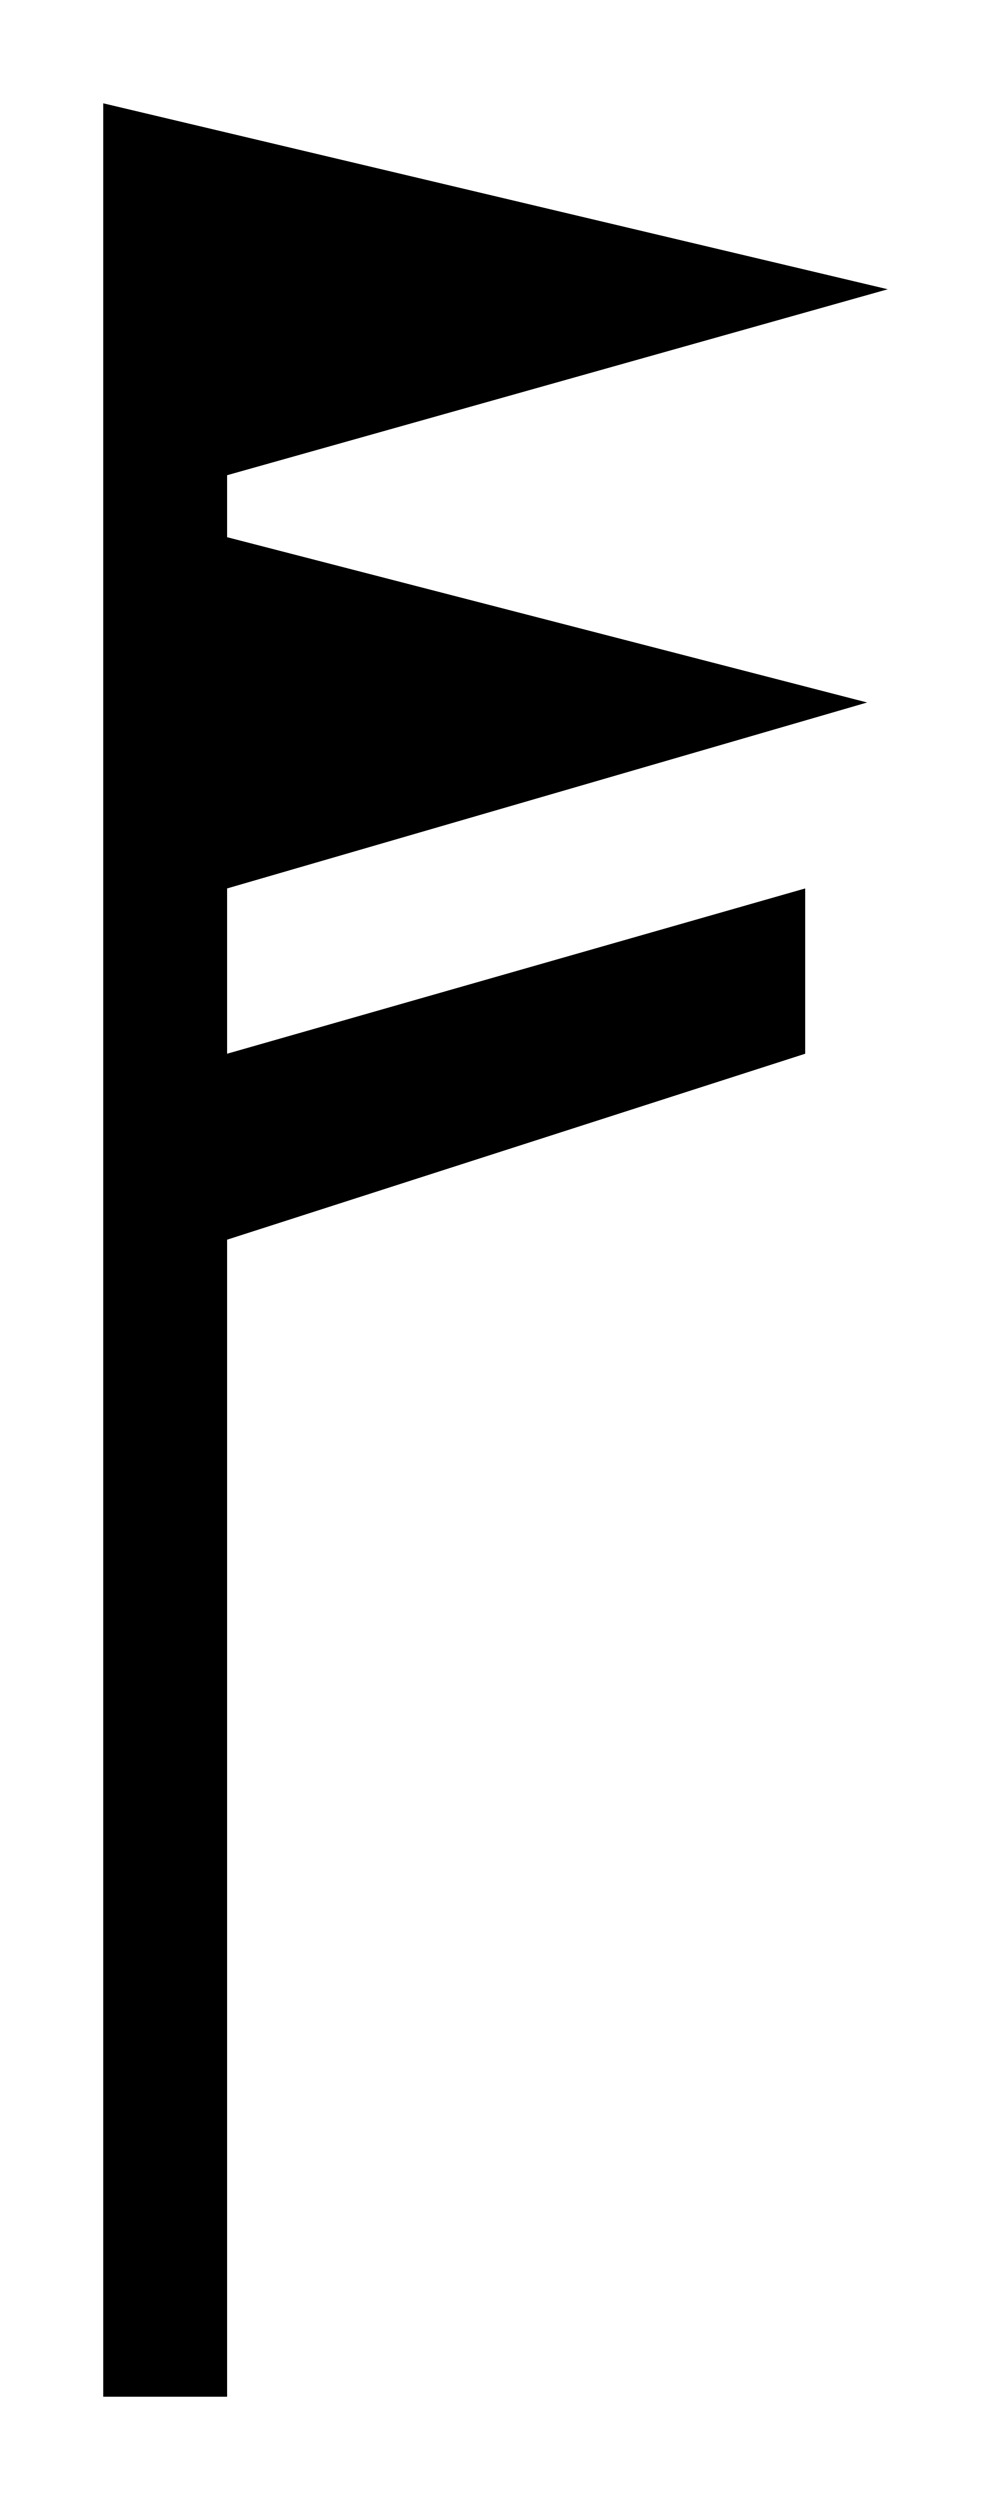 ﻿<?xml version="1.0" encoding="utf-8" standalone="yes"?>
<?xml-stylesheet href="SVGStyle.css" type="text/css"?>
<svg xmlns="http://www.w3.org/2000/svg" version="1.2" baseProfile="tiny" xml:space="preserve" style="shape-rendering:geometricPrecision; fill-rule:evenodd;" width="4.8mm" height="12.1mm" viewBox="-2.3 -5.8 4.8 12.1">
  <desc>pattern of symbol</desc>
  <rect class="symbolBox layout" fill="none" x="-2.3" y="-5.8" height="12.1" width="4.8" />
  <rect class="svgBox layout" fill="none" x="-2.3" y="-5.8" height="12.1" width="4.8" />
  <title>SUWIND110SUWIND110</title>
  <path d=" M -1.8,-5.3 L -1.8,5.8 L -1.2,5.8 L -1.2,0.2 L 1.6,-0.7 L 1.6,-1.5 L -1.2,-0.7 L -1.2,-1.5 L 1.9,-2.4 L -1.2,-3.2 L -1.2,-3.5 L 2,-4.4 L -1.8,-5.3 L -1.8,-4.7" transform="rotate(0)" class="sl f0 fUINFB" style="stroke-width:0.04" />
</svg>